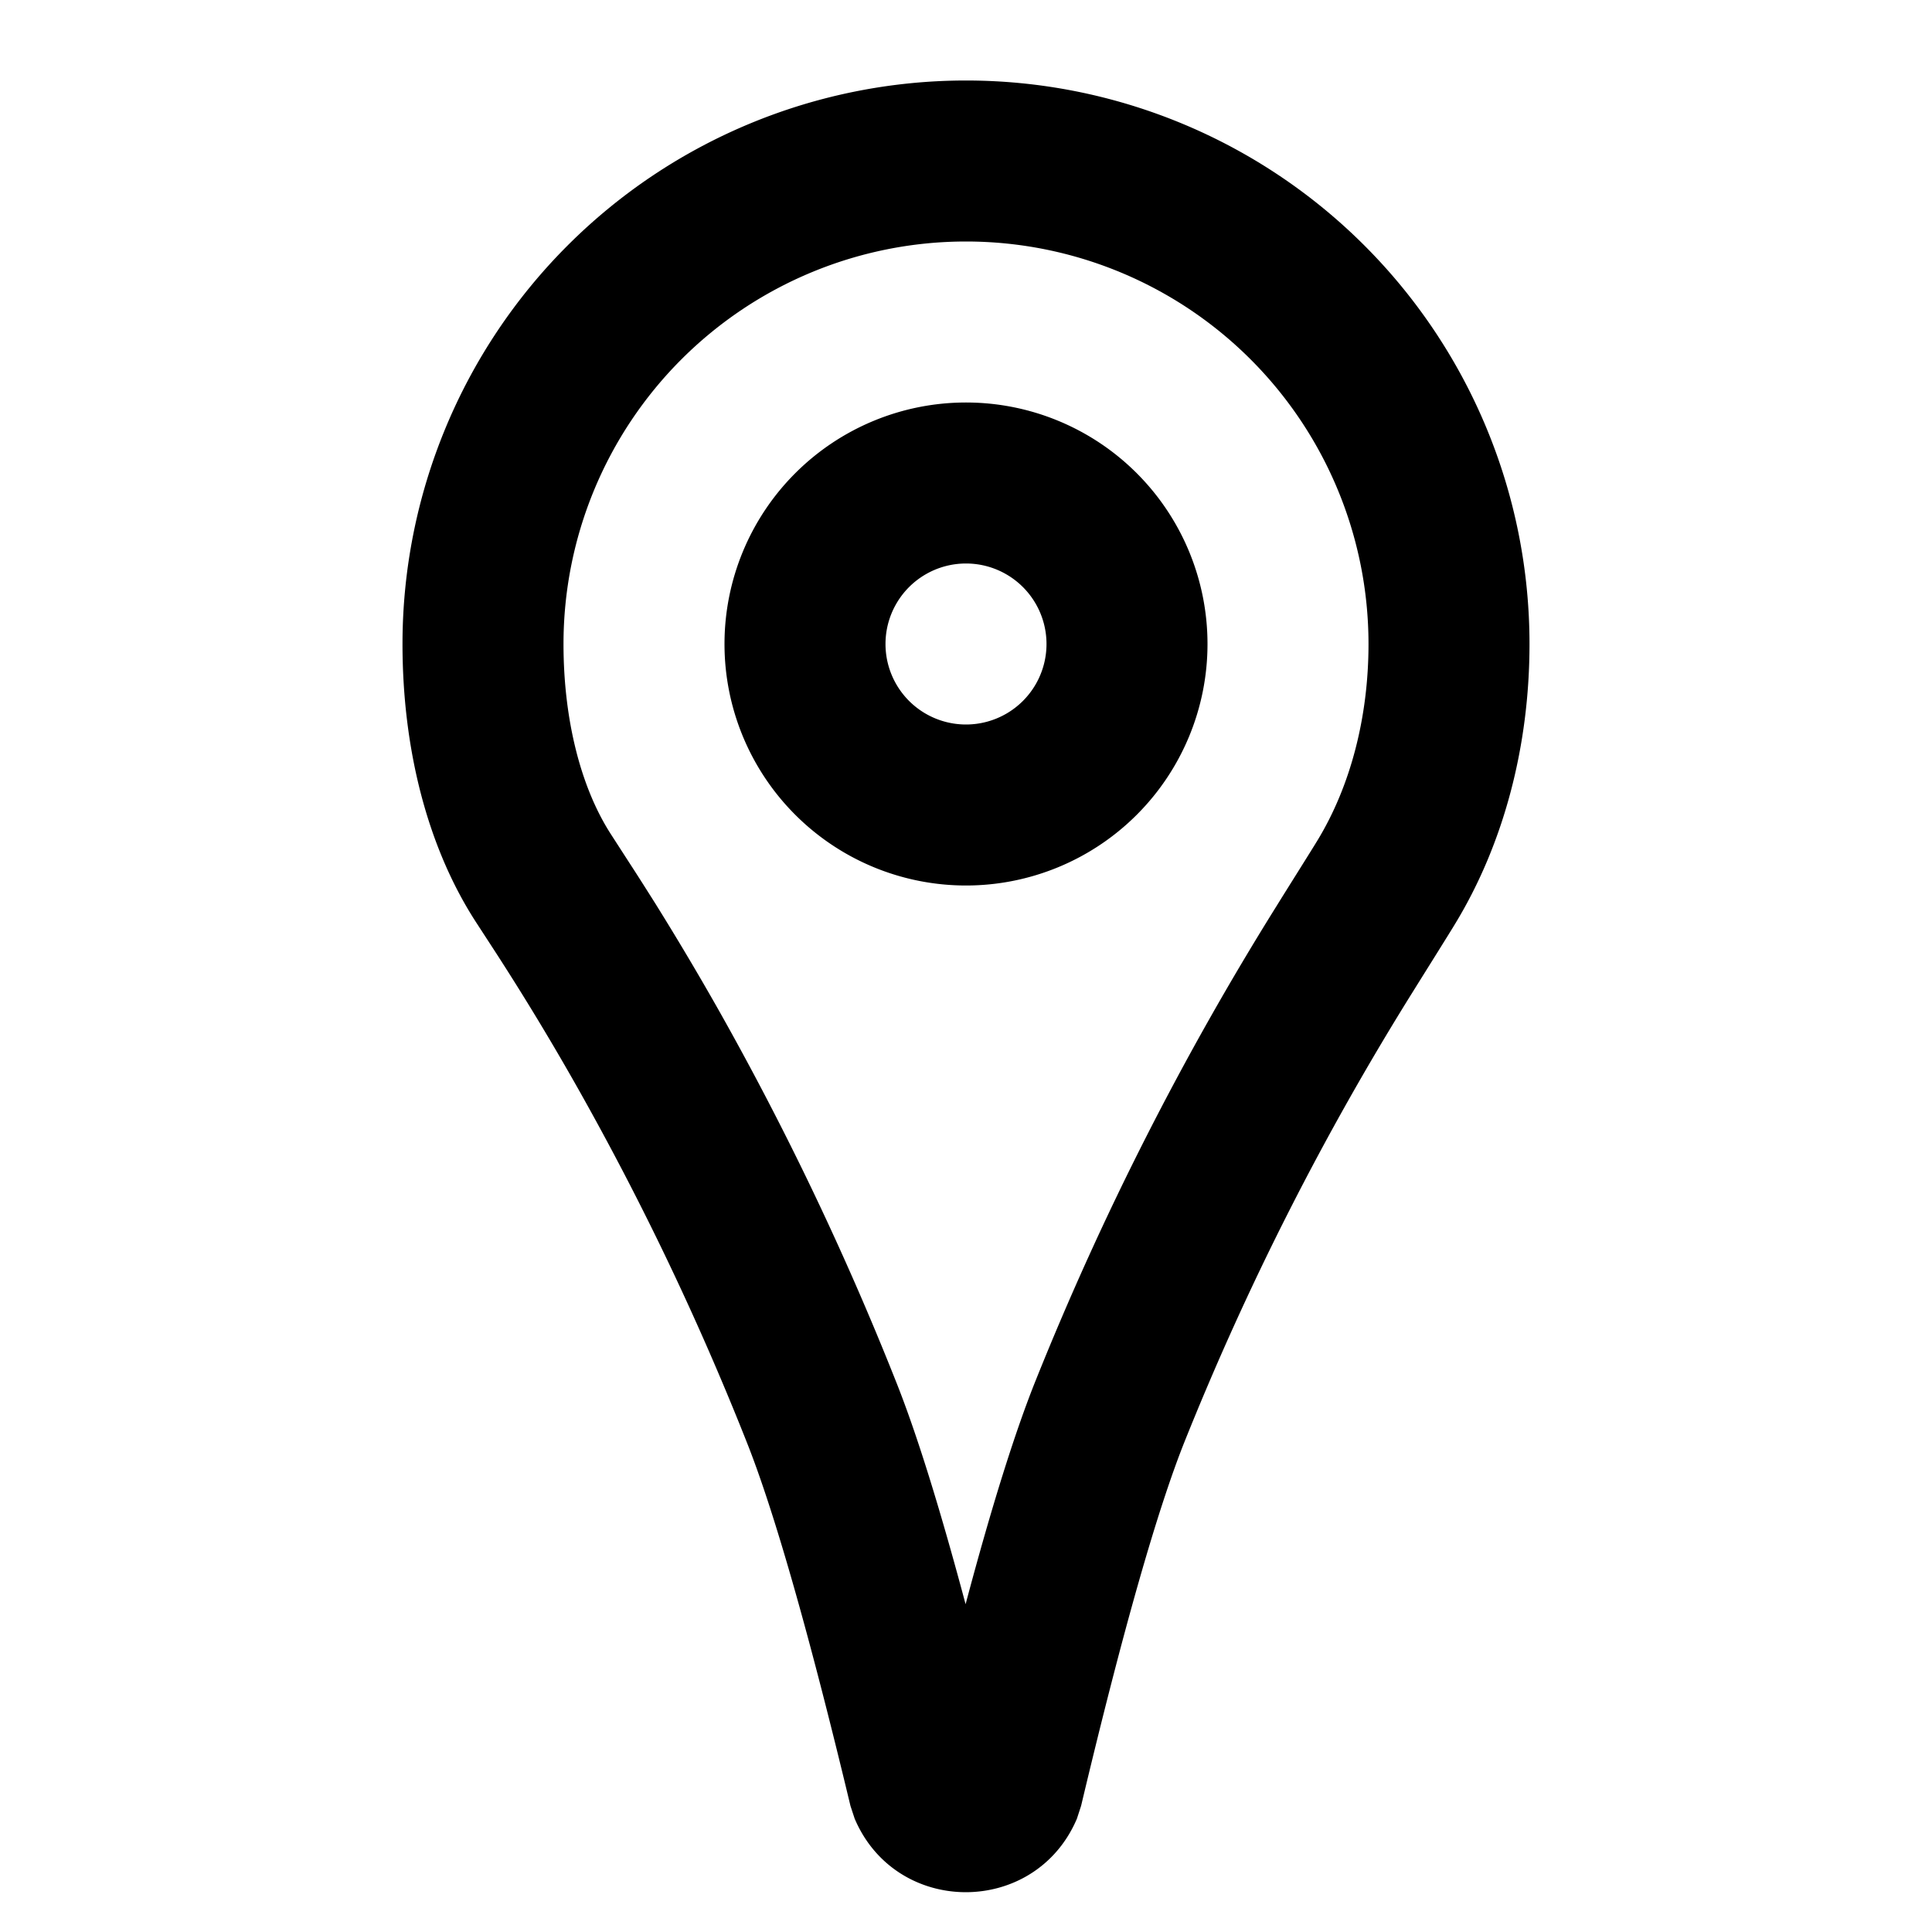 <svg xmlns="http://www.w3.org/2000/svg" width="16" height="16" viewBox="0 0 24 24"><path d="M5 8a7 7 0 1 1 14 0c0 1.264-.318 2.48-.925 3.478-.074.123-.434.697-.514.826a35.44 35.44 0 0 0-2.834 5.575c-.344.851-.78 2.378-1.297 4.553l-.052.16c-.518 1.218-2.243 1.218-2.761 0l-.052-.158c-.519-2.164-.954-3.683-1.294-4.533a35.634 35.634 0 0 0-2.086-4.37A32.567 32.567 0 0 0 6.15 11.82l-.234-.36C5.305 10.519 5 9.293 5 8zm7.873 9.13a37.432 37.432 0 0 1 2.988-5.88c.086-.14.44-.702.505-.81.41-.674.634-1.531.634-2.44A5 5 0 0 0 7 8c0 .932.212 1.783.594 2.371l.235.364c.108.166.207.323.31.486.264.424.523.858.788 1.326a37.629 37.629 0 0 1 2.202 4.611c.256.641.543 1.562.866 2.77.325-1.221.617-2.151.878-2.798zM12 11a3 3 0 1 1 0-6 3 3 0 0 1 0 6zm0-2a1 1 0 1 0 0-2 1 1 0 0 0 0 2z"/></svg>